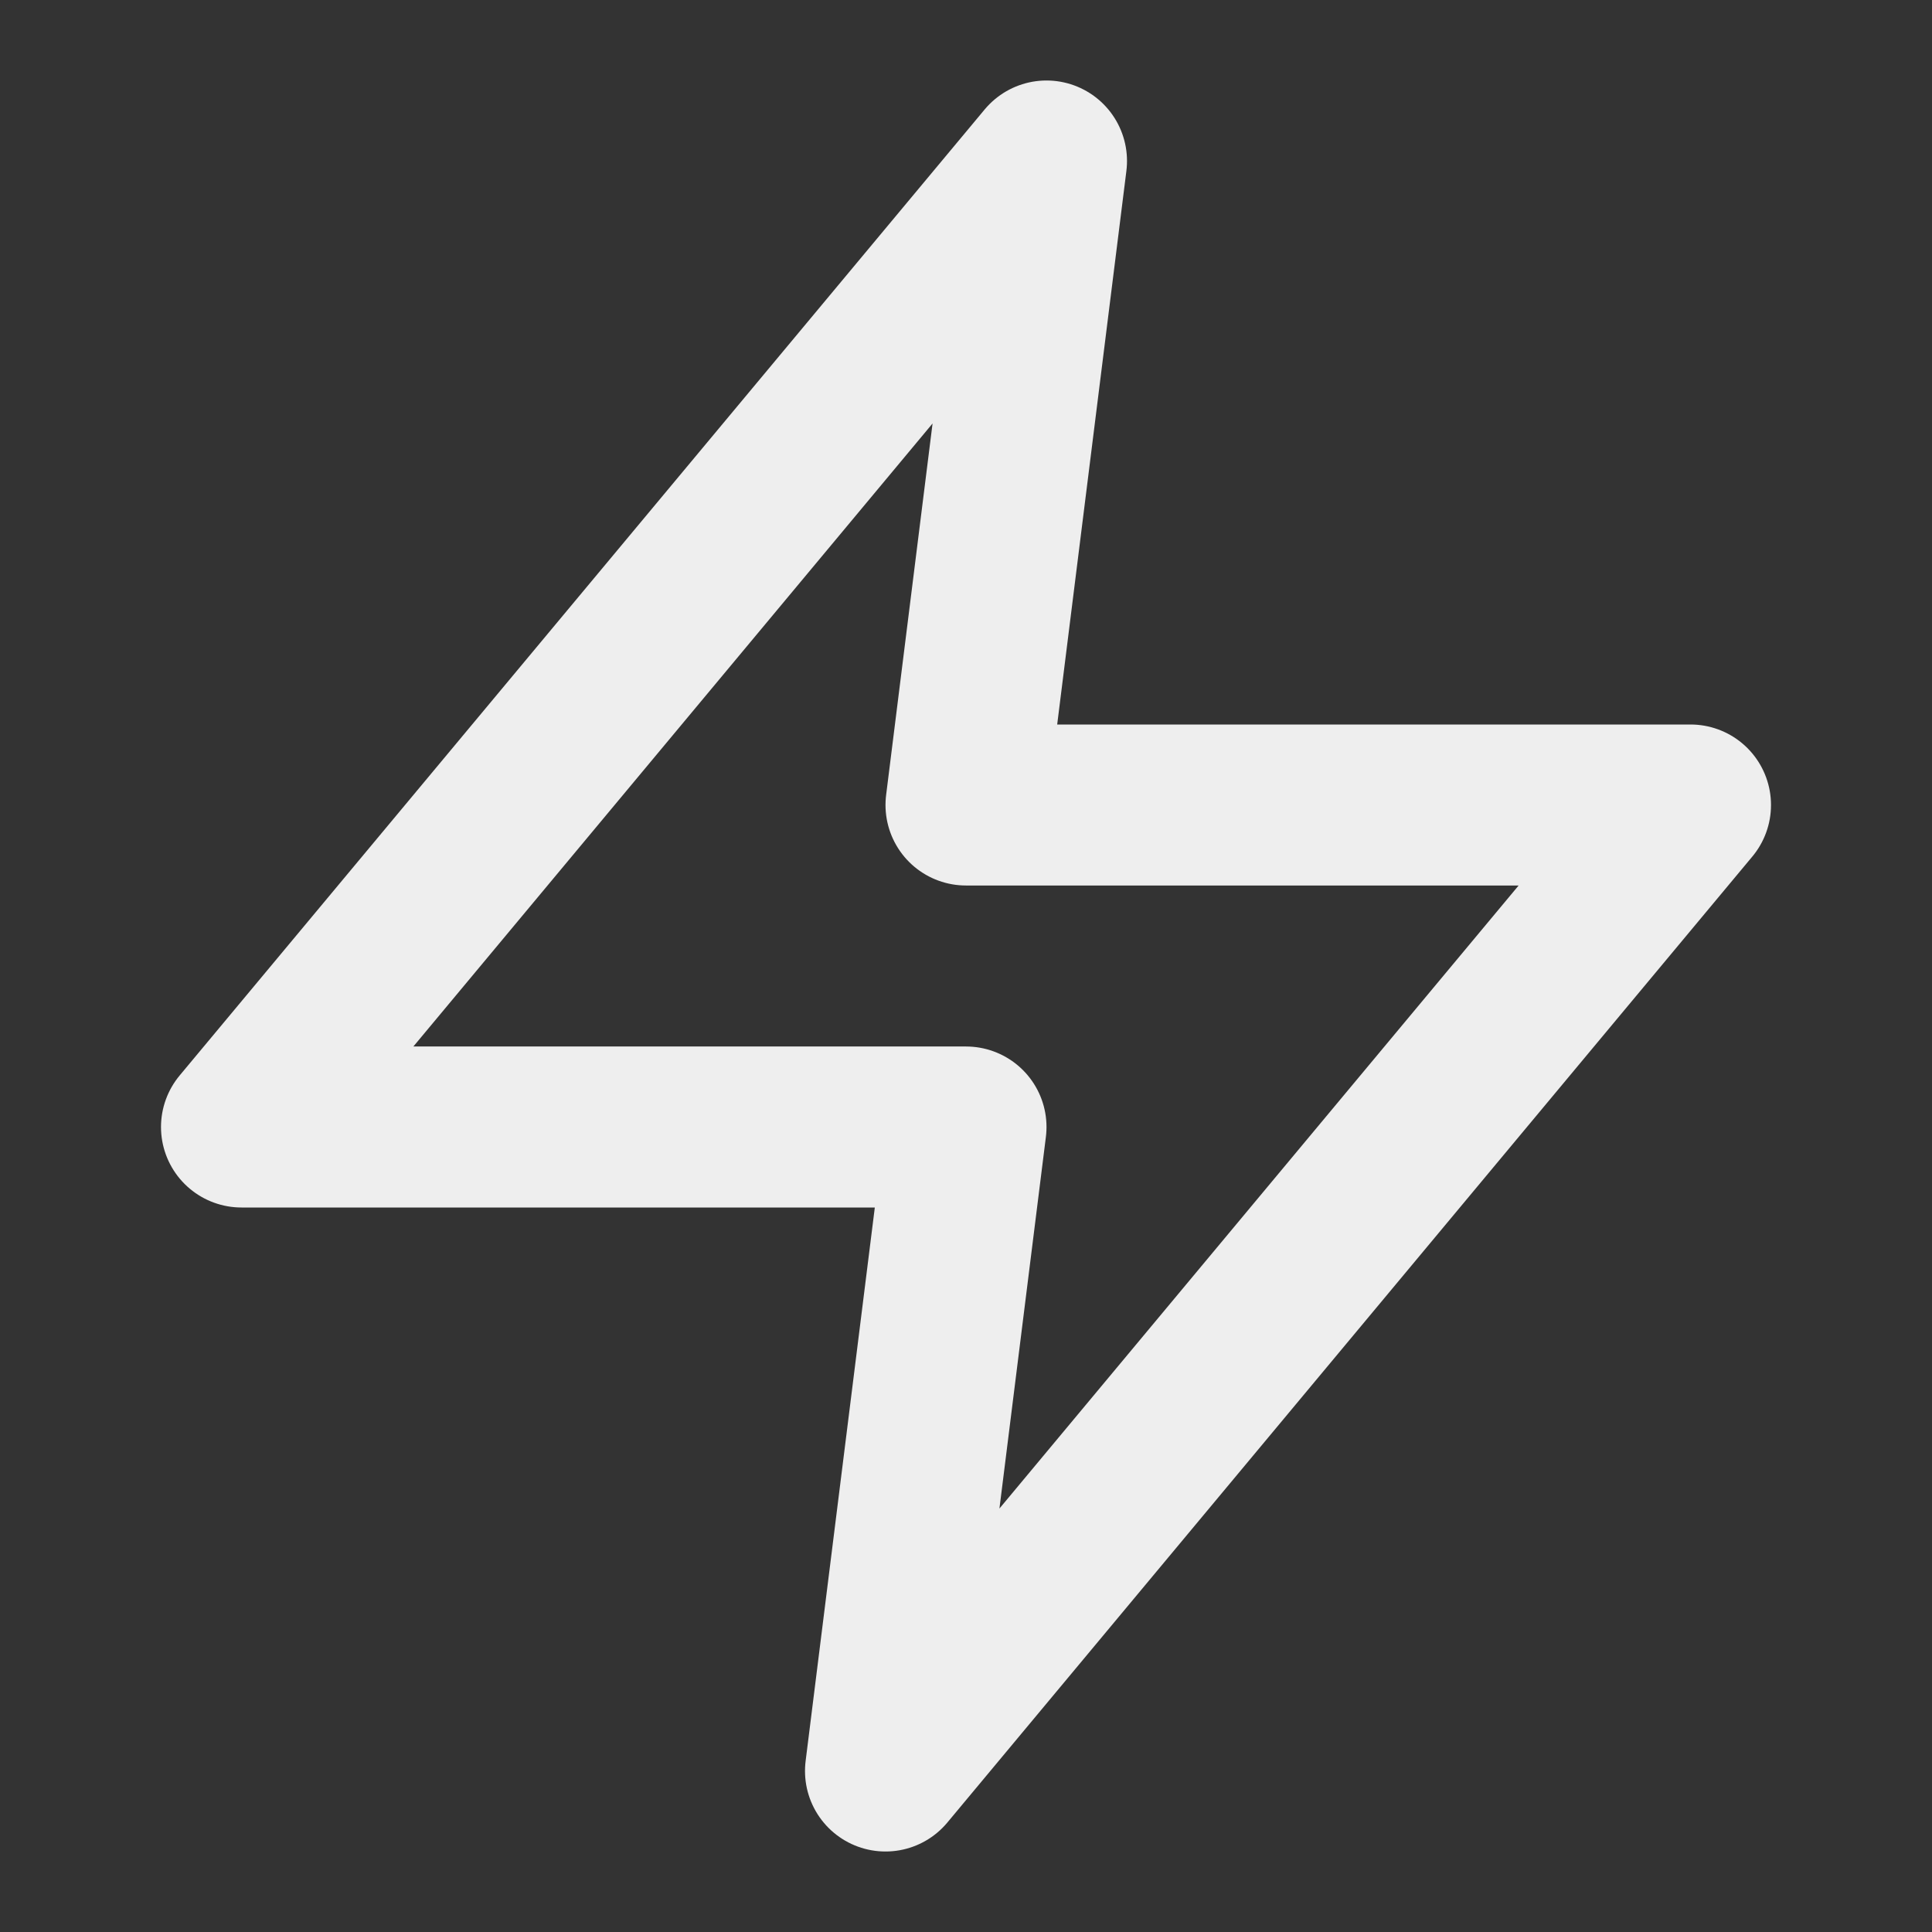 <svg width="24" height="24" viewBox="0 0 24 24" fill="none" xmlns="http://www.w3.org/2000/svg">
<rect x="0" y="0" width="24" height="24" fill="#333333" stroke="none"/>
<path d="M13 2L3 14H12L11 22L21 10H12L13 2Z" stroke="#EEEEEE" stroke-width="2" stroke-linecap="round" stroke-linejoin="round"/>
</svg>
